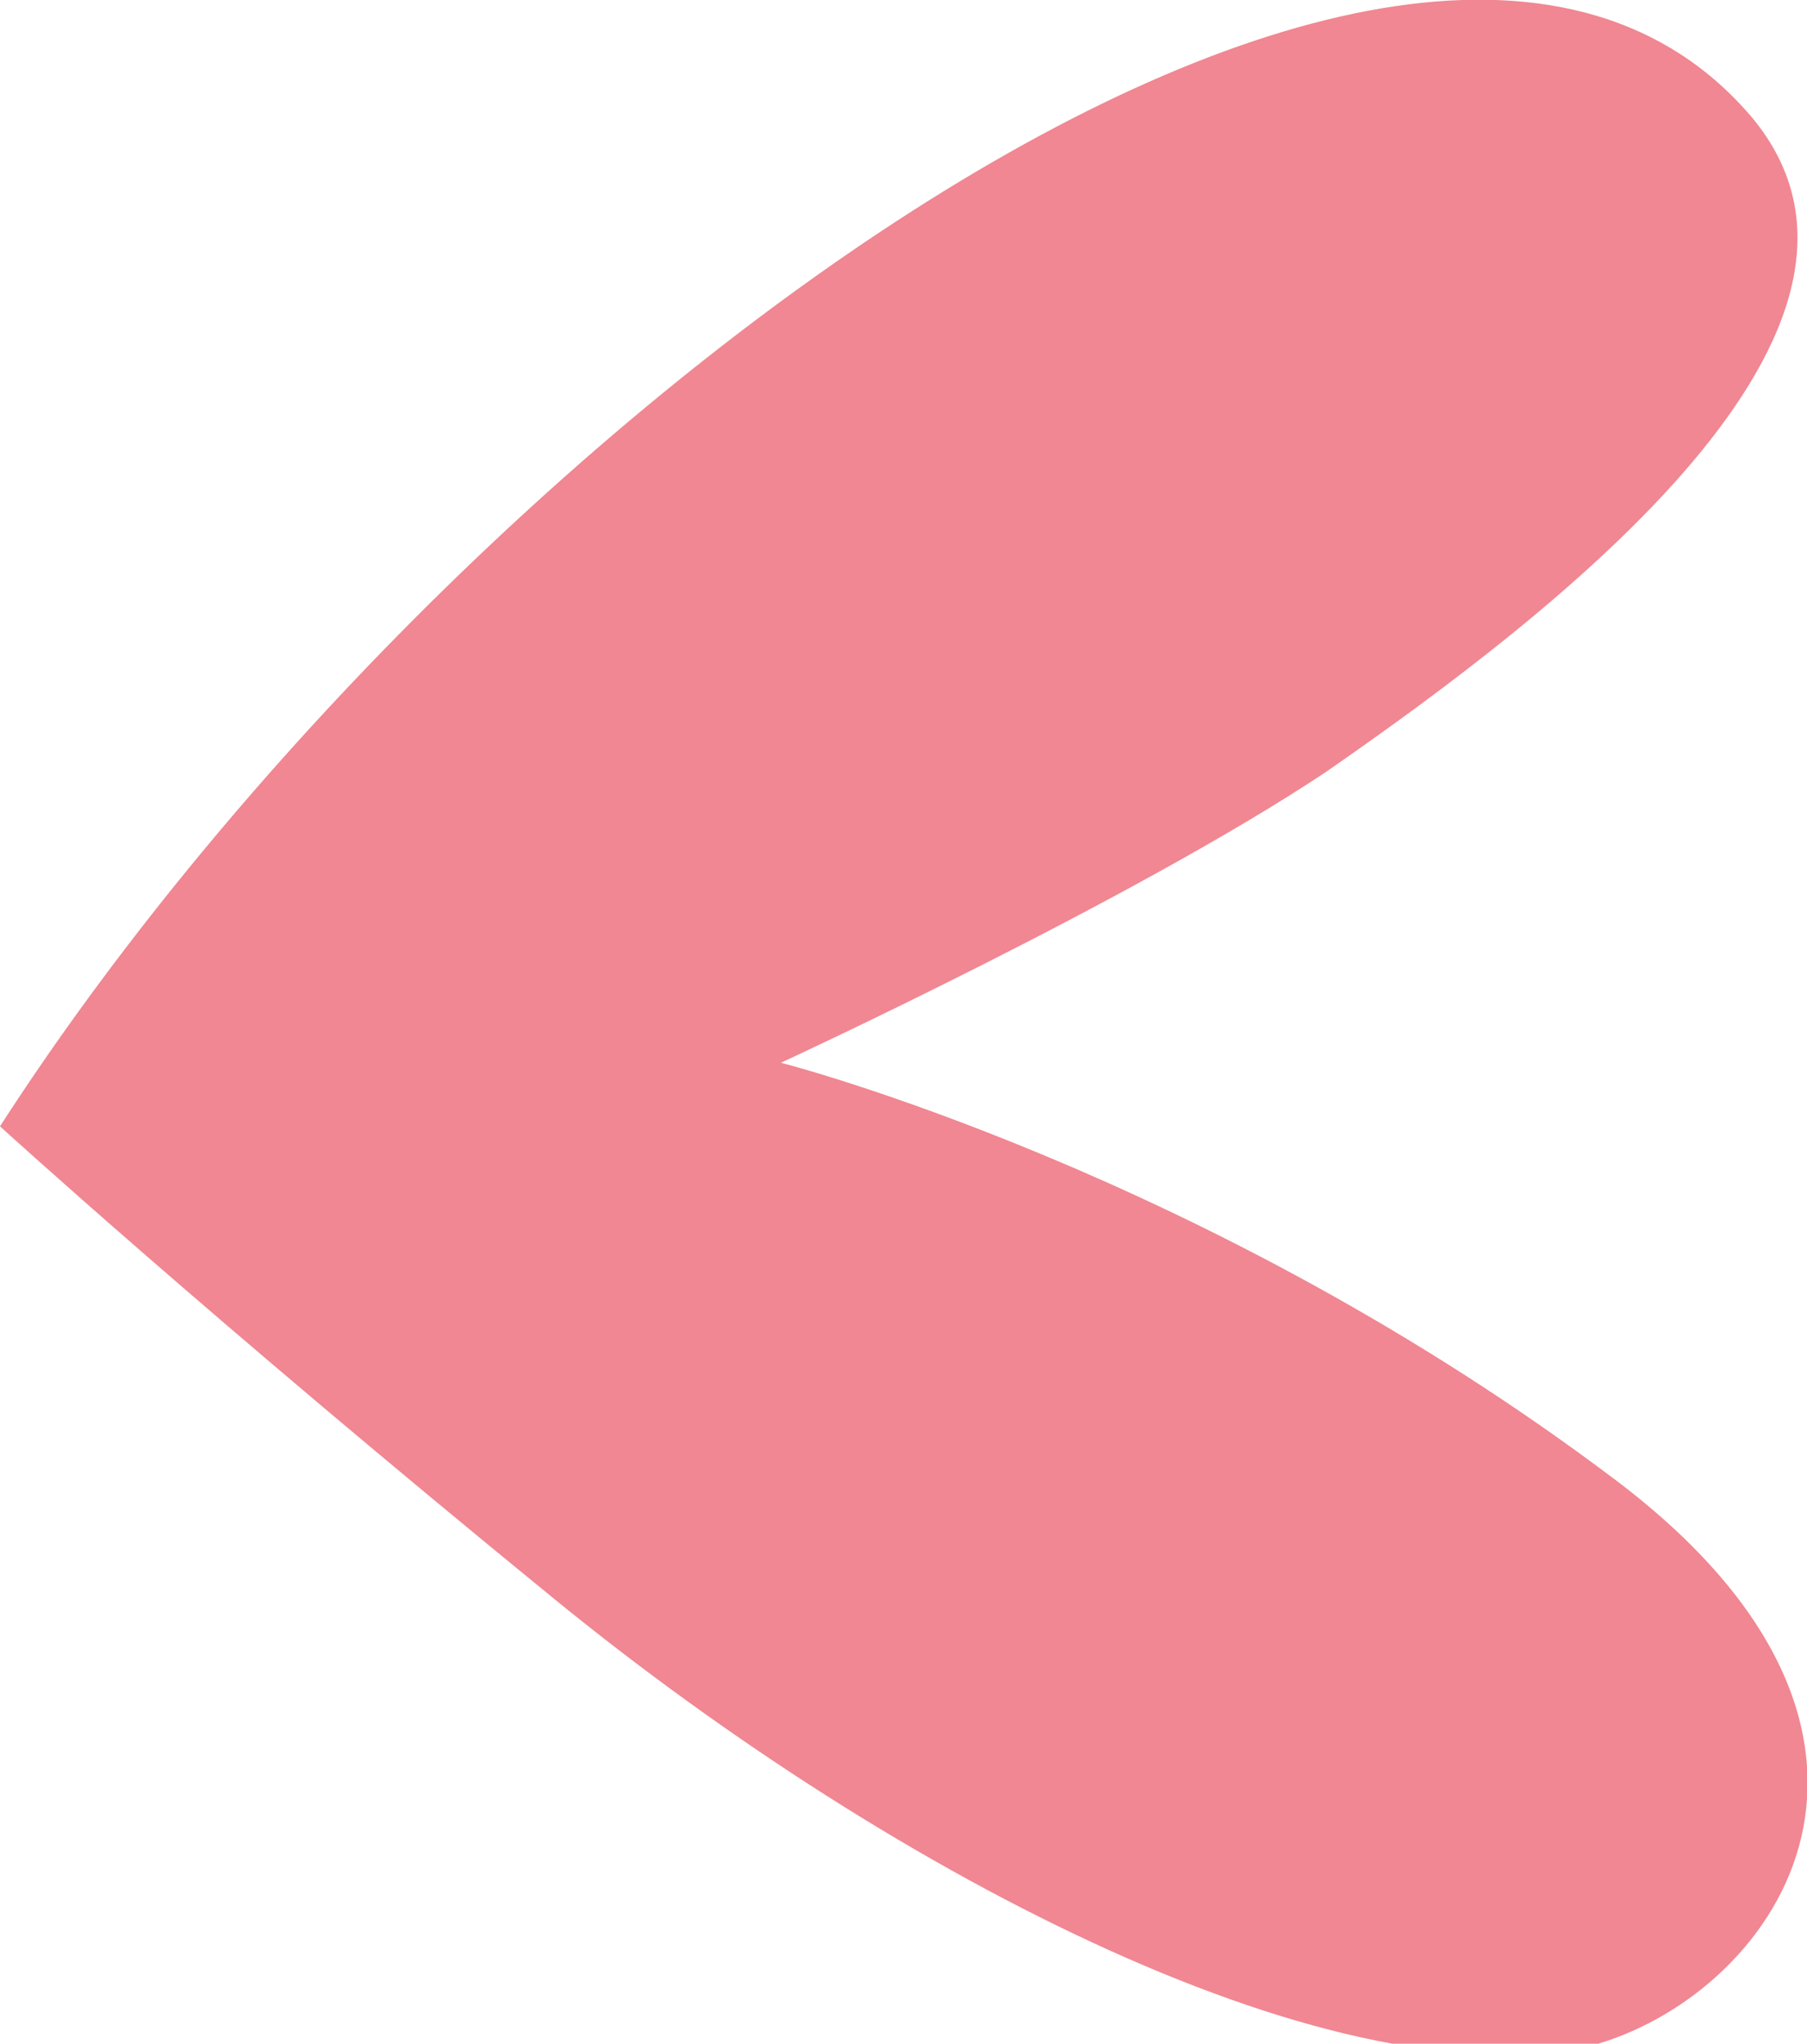 <?xml version="1.0" encoding="utf-8"?>
<!-- Generator: Adobe Illustrator 28.3.0, SVG Export Plug-In . SVG Version: 6.00 Build 0)  -->
<svg version="1.1" id="Vrstva_1" xmlns="http://www.w3.org/2000/svg" xmlns:xlink="http://www.w3.org/1999/xlink" x="0px" y="0px"
	 viewBox="0 0 19.9 22.5" style="enable-background:new 0 0 19.9 22.5;" xml:space="preserve">
<style type="text/css">
	.st0{fill:#CDC4C9;}
	.st1{fill:#FFFFFF;}
	.st2{fill:#F08792;}
	.st3{fill:#FFFFFF;stroke:#FFFFFF;stroke-width:0.5;stroke-miterlimit:10;}
	.st4{fill:#FFFFFF;stroke:#FFFFFF;stroke-width:0.25;stroke-miterlimit:10;}
	.st5{fill:#F1EAE4;}
	.st6{fill:none;stroke:#DACACB;stroke-width:0.25;stroke-miterlimit:10;}
	.st7{opacity:0.11;}
	.st8{opacity:0.38;fill:#BDB6B2;}
	.st9{opacity:0.3;}
	.st10{fill:#DACACB;}
	.st11{fill:#EDE7DE;}
	.st12{fill:none;}
	.st13{fill:#423429;}
	.st14{fill:#A87D52;}
</style>
<path class="st2" d="M0,12.4C4.9,4.8,15.5-3.2,19.3,1.3c1.9,2.3-2.1,5.4-4.7,7.2c-2.1,1.4-6,3.2-6,3.2s4.7,1.2,9.2,4.6
	c3.7,2.8,1.8,5.6-0.2,6.2c-2.8,0.7-7.7-1.8-11.5-4.9S0,12.4,0,12.4z"/>
</svg>
